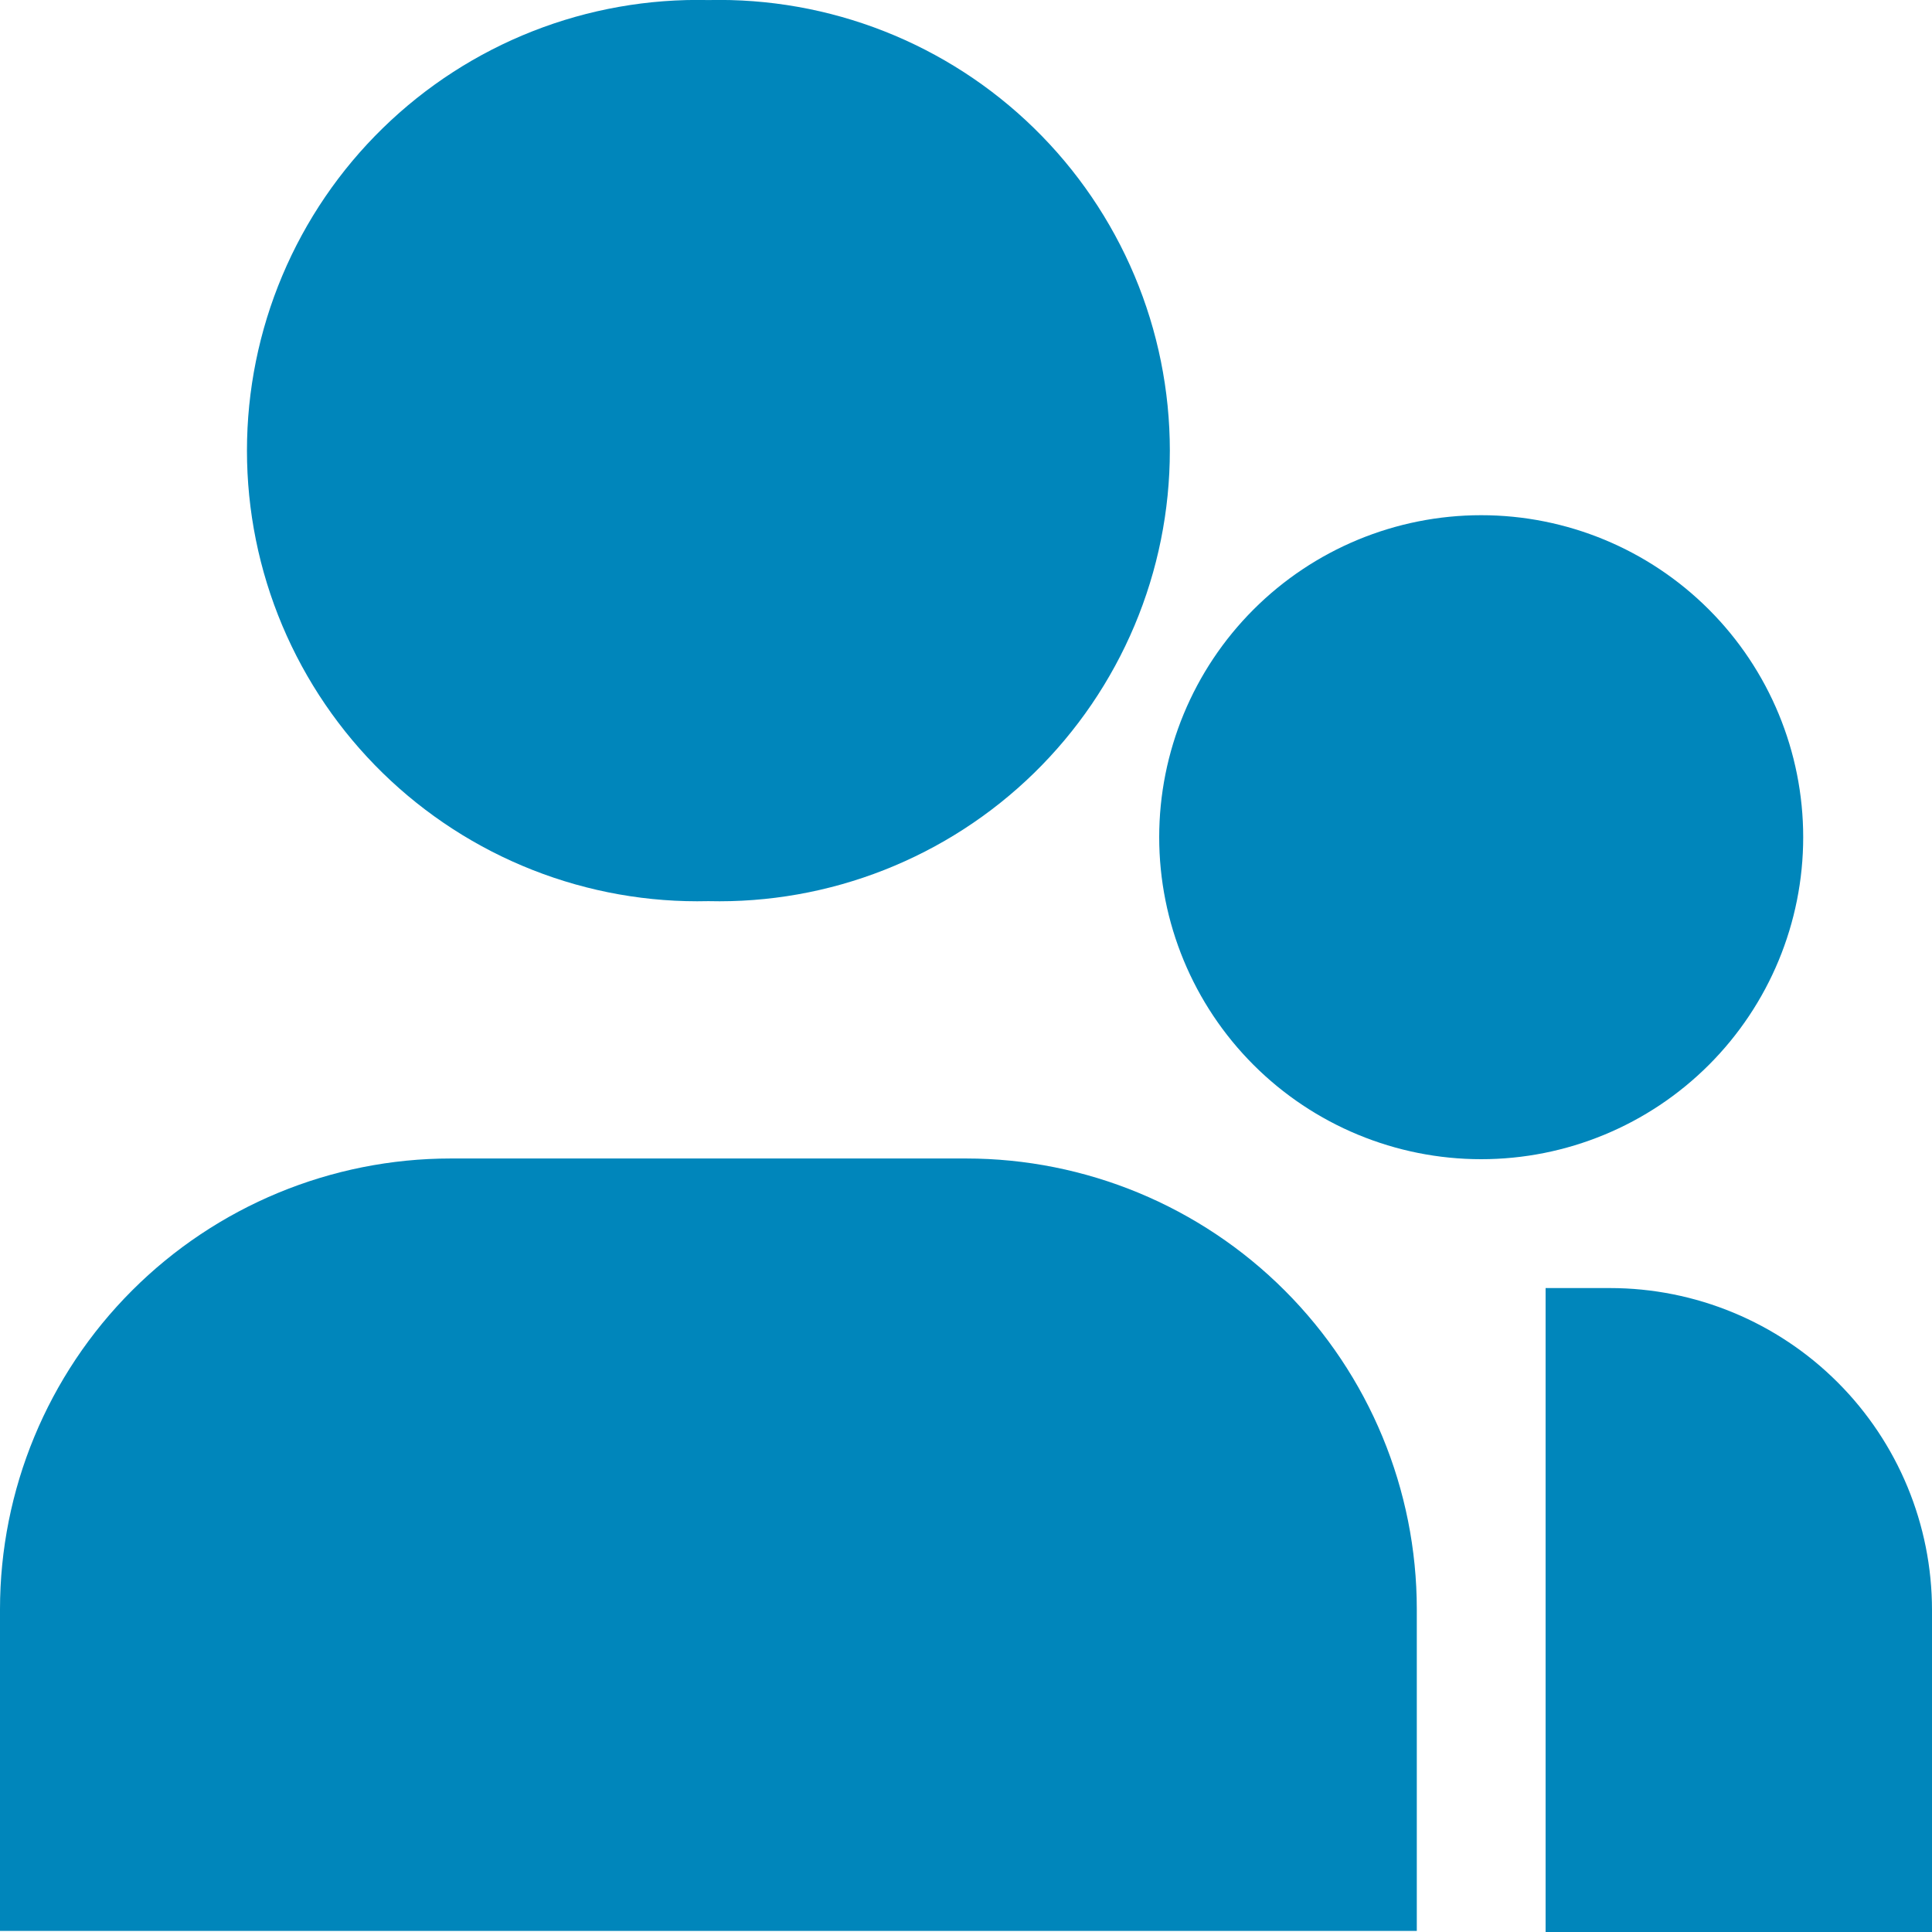 <svg width="120" height="120" viewBox="0 0 120 120" fill="none" xmlns="http://www.w3.org/2000/svg">
<g clip-path="url(#clip0_16_139)">
<path d="M44 0.004C40.269 -0.085 36.557 0.573 33.084 1.939C29.611 3.305 26.446 5.352 23.776 7.96C21.105 10.567 18.983 13.682 17.534 17.122C16.085 20.561 15.339 24.256 15.339 27.988C15.339 31.721 16.085 35.415 17.534 38.855C18.983 42.294 21.105 45.409 23.776 48.017C26.446 50.624 29.611 52.671 33.084 54.037C36.557 55.404 40.269 56.062 44 55.972C47.731 56.062 51.443 55.404 54.916 54.037C58.389 52.671 61.554 50.624 64.225 48.017C66.895 45.409 69.017 42.294 70.466 38.855C71.915 35.415 72.661 31.721 72.661 27.988C72.661 24.256 71.915 20.561 70.466 17.122C69.017 13.682 66.895 10.567 64.225 7.96C61.554 5.352 58.389 3.305 54.916 1.939C51.443 0.573 47.731 -0.085 44 0.004ZM28 71.956C20.574 71.956 13.452 74.906 8.201 80.157C2.95 85.408 0 92.53 0 99.956L0 119.932H88V99.956C88 92.53 85.05 85.408 79.799 80.157C74.548 74.906 67.426 71.956 60 71.956H28ZM100 80.004H96V120.004H120V100.004C120 94.7 117.893 89.613 114.142 85.862C110.391 82.111 105.304 80.004 100 80.004Z" fill="#0086BB"/>
<path d="M92 32C86.696 32 81.609 34.107 77.858 37.858C74.107 41.609 72 46.696 72 52C72 57.304 74.107 62.391 77.858 66.142C81.609 69.893 86.696 72 92 72C97.304 72 102.391 69.893 106.142 66.142C109.893 62.391 112 57.304 112 52C112 46.696 109.893 41.609 106.142 37.858C102.391 34.107 97.304 32 92 32Z" fill="#0086BB"/>
</g>
<defs>
<clipPath id="clip0_16_139">
<rect width="120" height="120" fill="white"/>
</clipPath>
</defs>
</svg>
